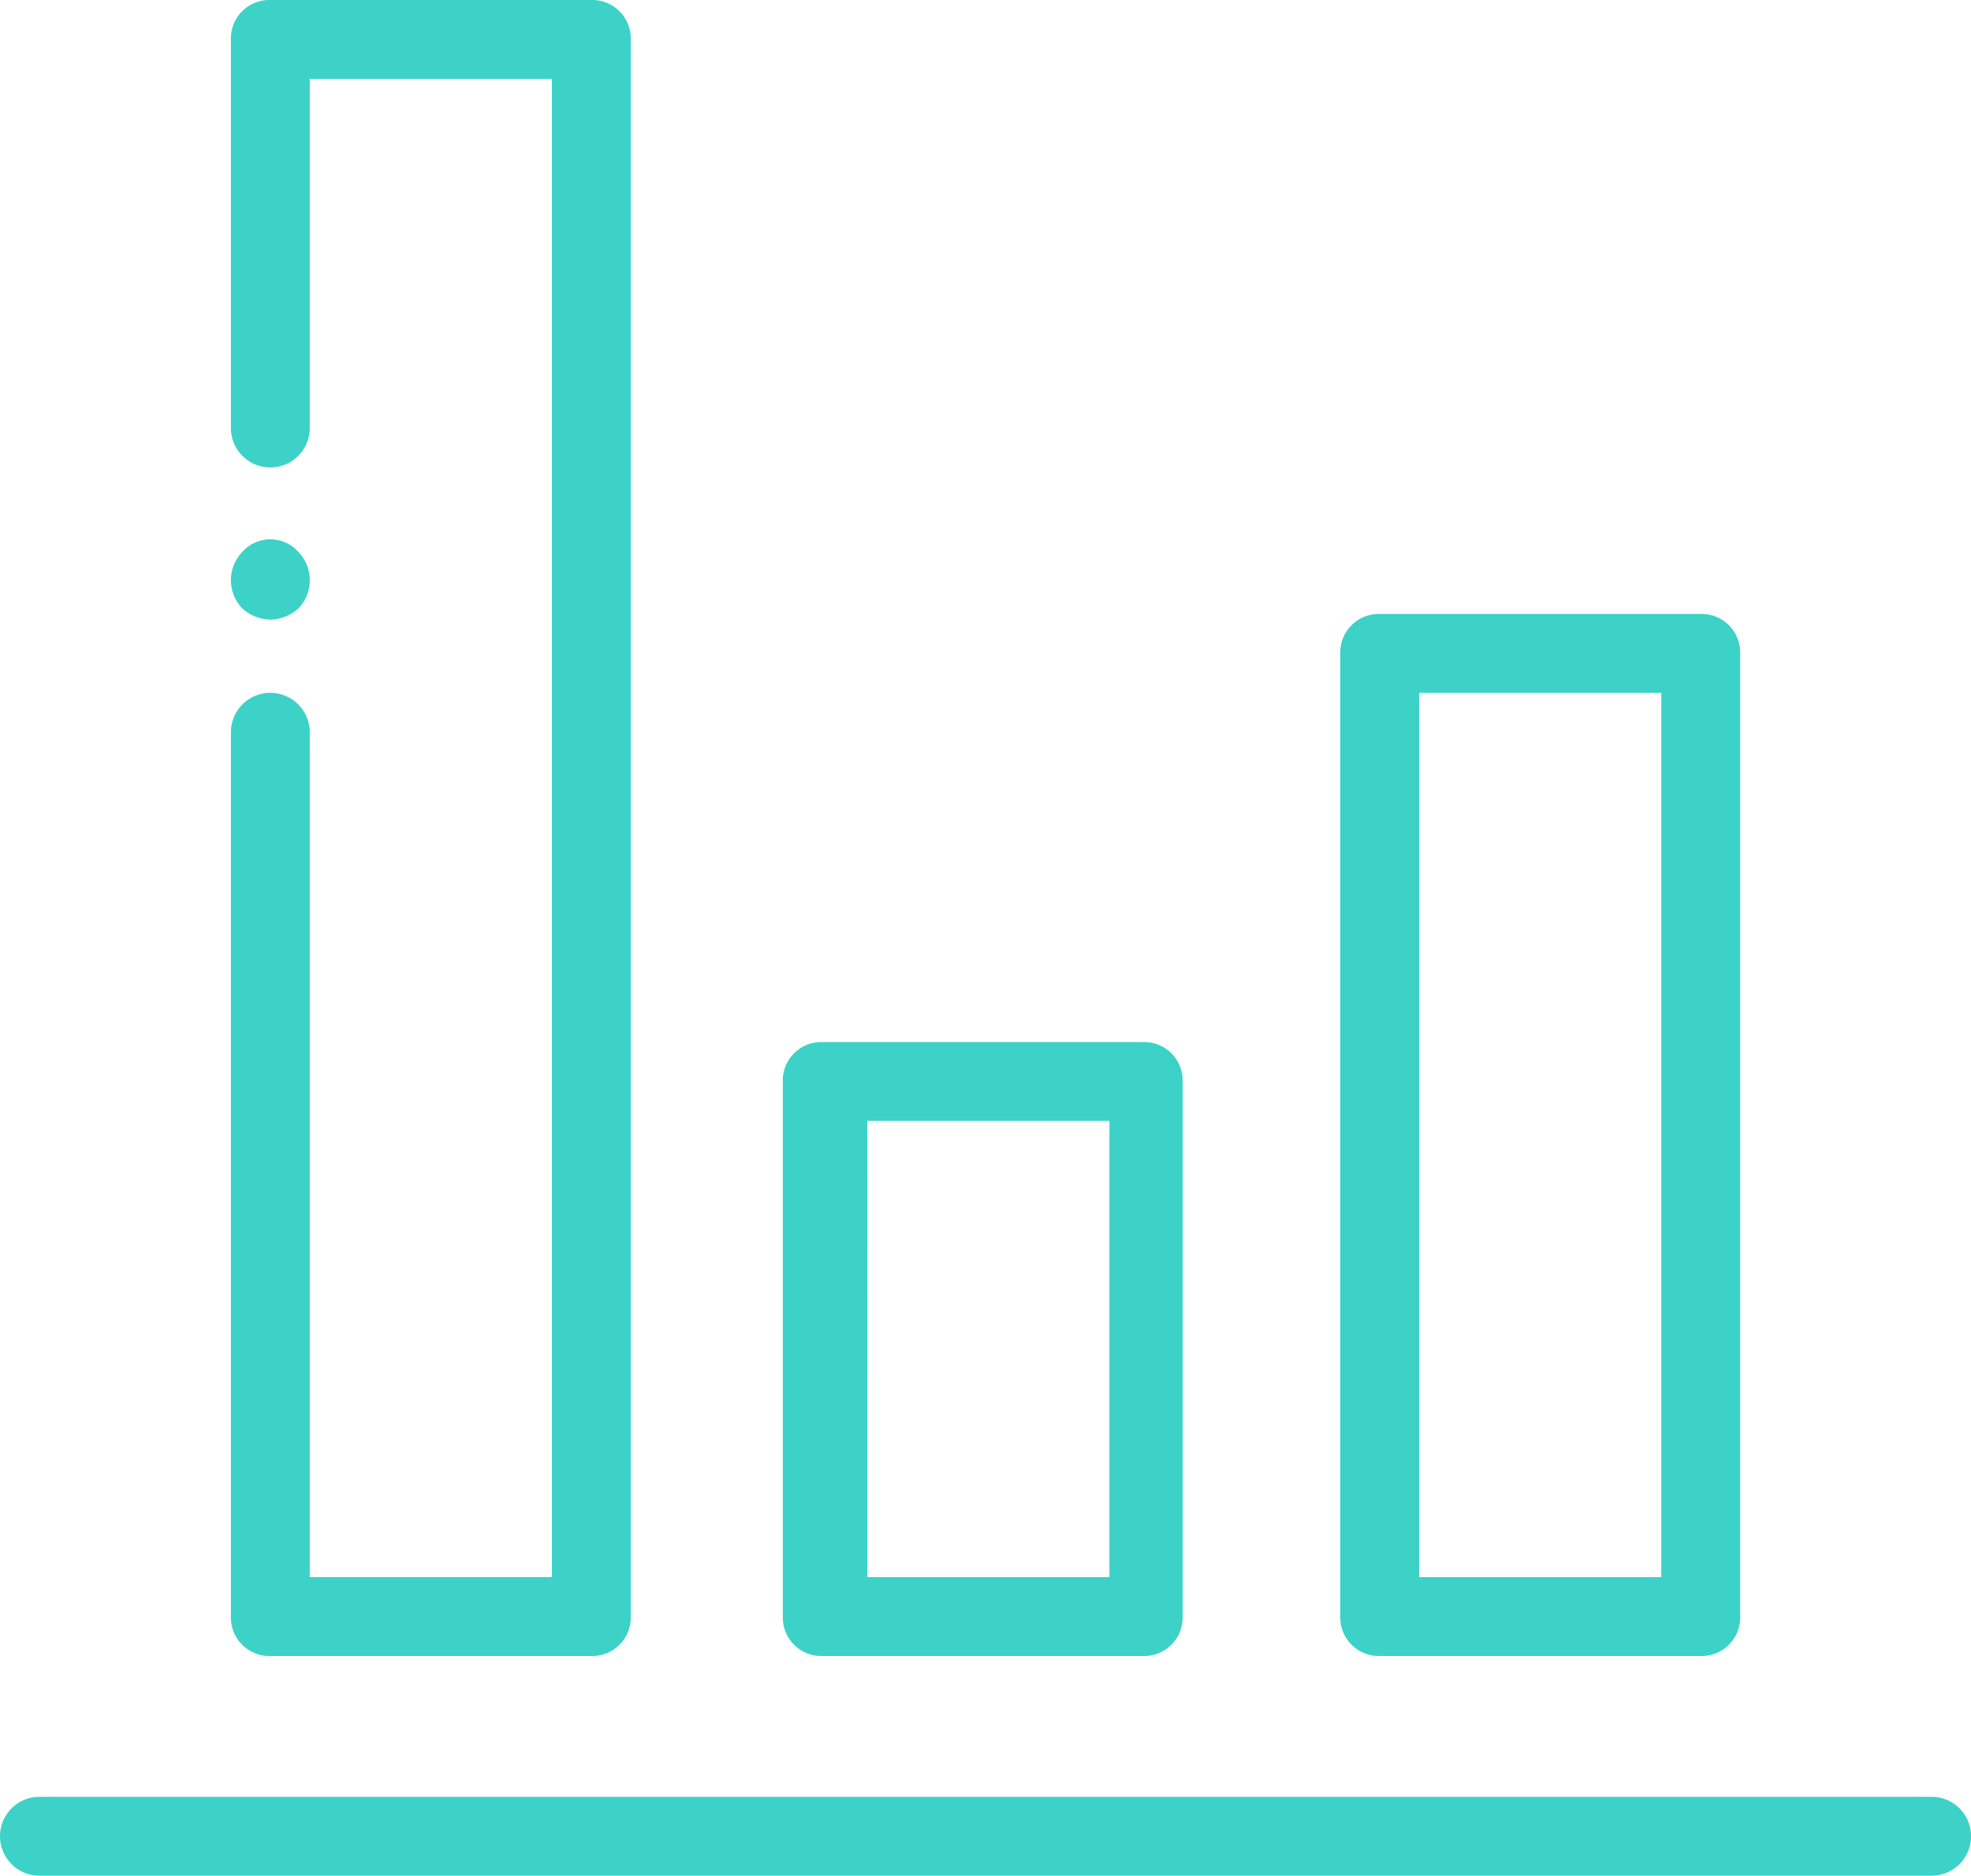 <svg id="グループ_337" data-name="グループ 337" xmlns="http://www.w3.org/2000/svg" width="45.738" height="43.517" viewBox="0 0 45.738 43.517">
  <g id="グループ_335" data-name="グループ 335" transform="translate(5.358)">
    <g id="グループ_331" data-name="グループ 331" transform="translate(25.744 14.244)">
      <path id="パス_163" data-name="パス 163" d="M32.164,35.076H24.715a.893.893,0,0,1-.915-.915V11.815a.893.893,0,0,1,.915-.915h7.449a.893.893,0,0,1,.915.915V34.161A.893.893,0,0,1,32.164,35.076Zm-6.534-1.83h5.619V12.73H25.63Z" transform="translate(-23.8 -10.9)" fill="#3cd2c8"/>
    </g>
    <g id="グループ_332" data-name="グループ 332" transform="translate(12.807 24.176)">
      <path id="パス_164" data-name="パス 164" d="M22.264,32.744H14.815a.893.893,0,0,1-.915-.915V19.415a.893.893,0,0,1,.915-.915h7.449a.893.893,0,0,1,.915.915V31.829A.893.893,0,0,1,22.264,32.744Zm-6.4-1.83H21.48V20.33H15.86Z" transform="translate(-13.9 -18.5)" fill="#3cd2c8"/>
    </g>
    <g id="グループ_333" data-name="グループ 333" transform="translate(0 12.513)">
      <path id="パス_165" data-name="パス 165" d="M5.015,11.437a1,1,0,0,1-.653-.261.947.947,0,0,1,0-1.307.873.873,0,0,1,1.307,0,.947.947,0,0,1,0,1.307A1,1,0,0,1,5.015,11.437Z" transform="translate(-4.1 -9.575)" fill="#3cd2c8"/>
    </g>
    <g id="グループ_334" data-name="グループ 334">
      <path id="パス_166" data-name="パス 166" d="M12.464,38.42H5.015a.893.893,0,0,1-.915-.915V16.989a.915.915,0,0,1,1.83,0v19.6h5.619V1.83H5.93v8.1a.915.915,0,0,1-1.83,0V.915A.893.893,0,0,1,5.015,0h7.449a.893.893,0,0,1,.915.915V37.505A.893.893,0,0,1,12.464,38.42Z" transform="translate(-4.1)" fill="#3cd2c8"/>
    </g>
  </g>
  <g id="グループ_336" data-name="グループ 336" transform="translate(0 41.687)">
    <path id="パス_167" data-name="パス 167" d="M44.824,33.73H.915a.915.915,0,0,1,0-1.83H44.824a.915.915,0,0,1,0,1.83Z" transform="translate(0 -31.9)" fill="#3cd2c8"/>
  </g>
</svg>
